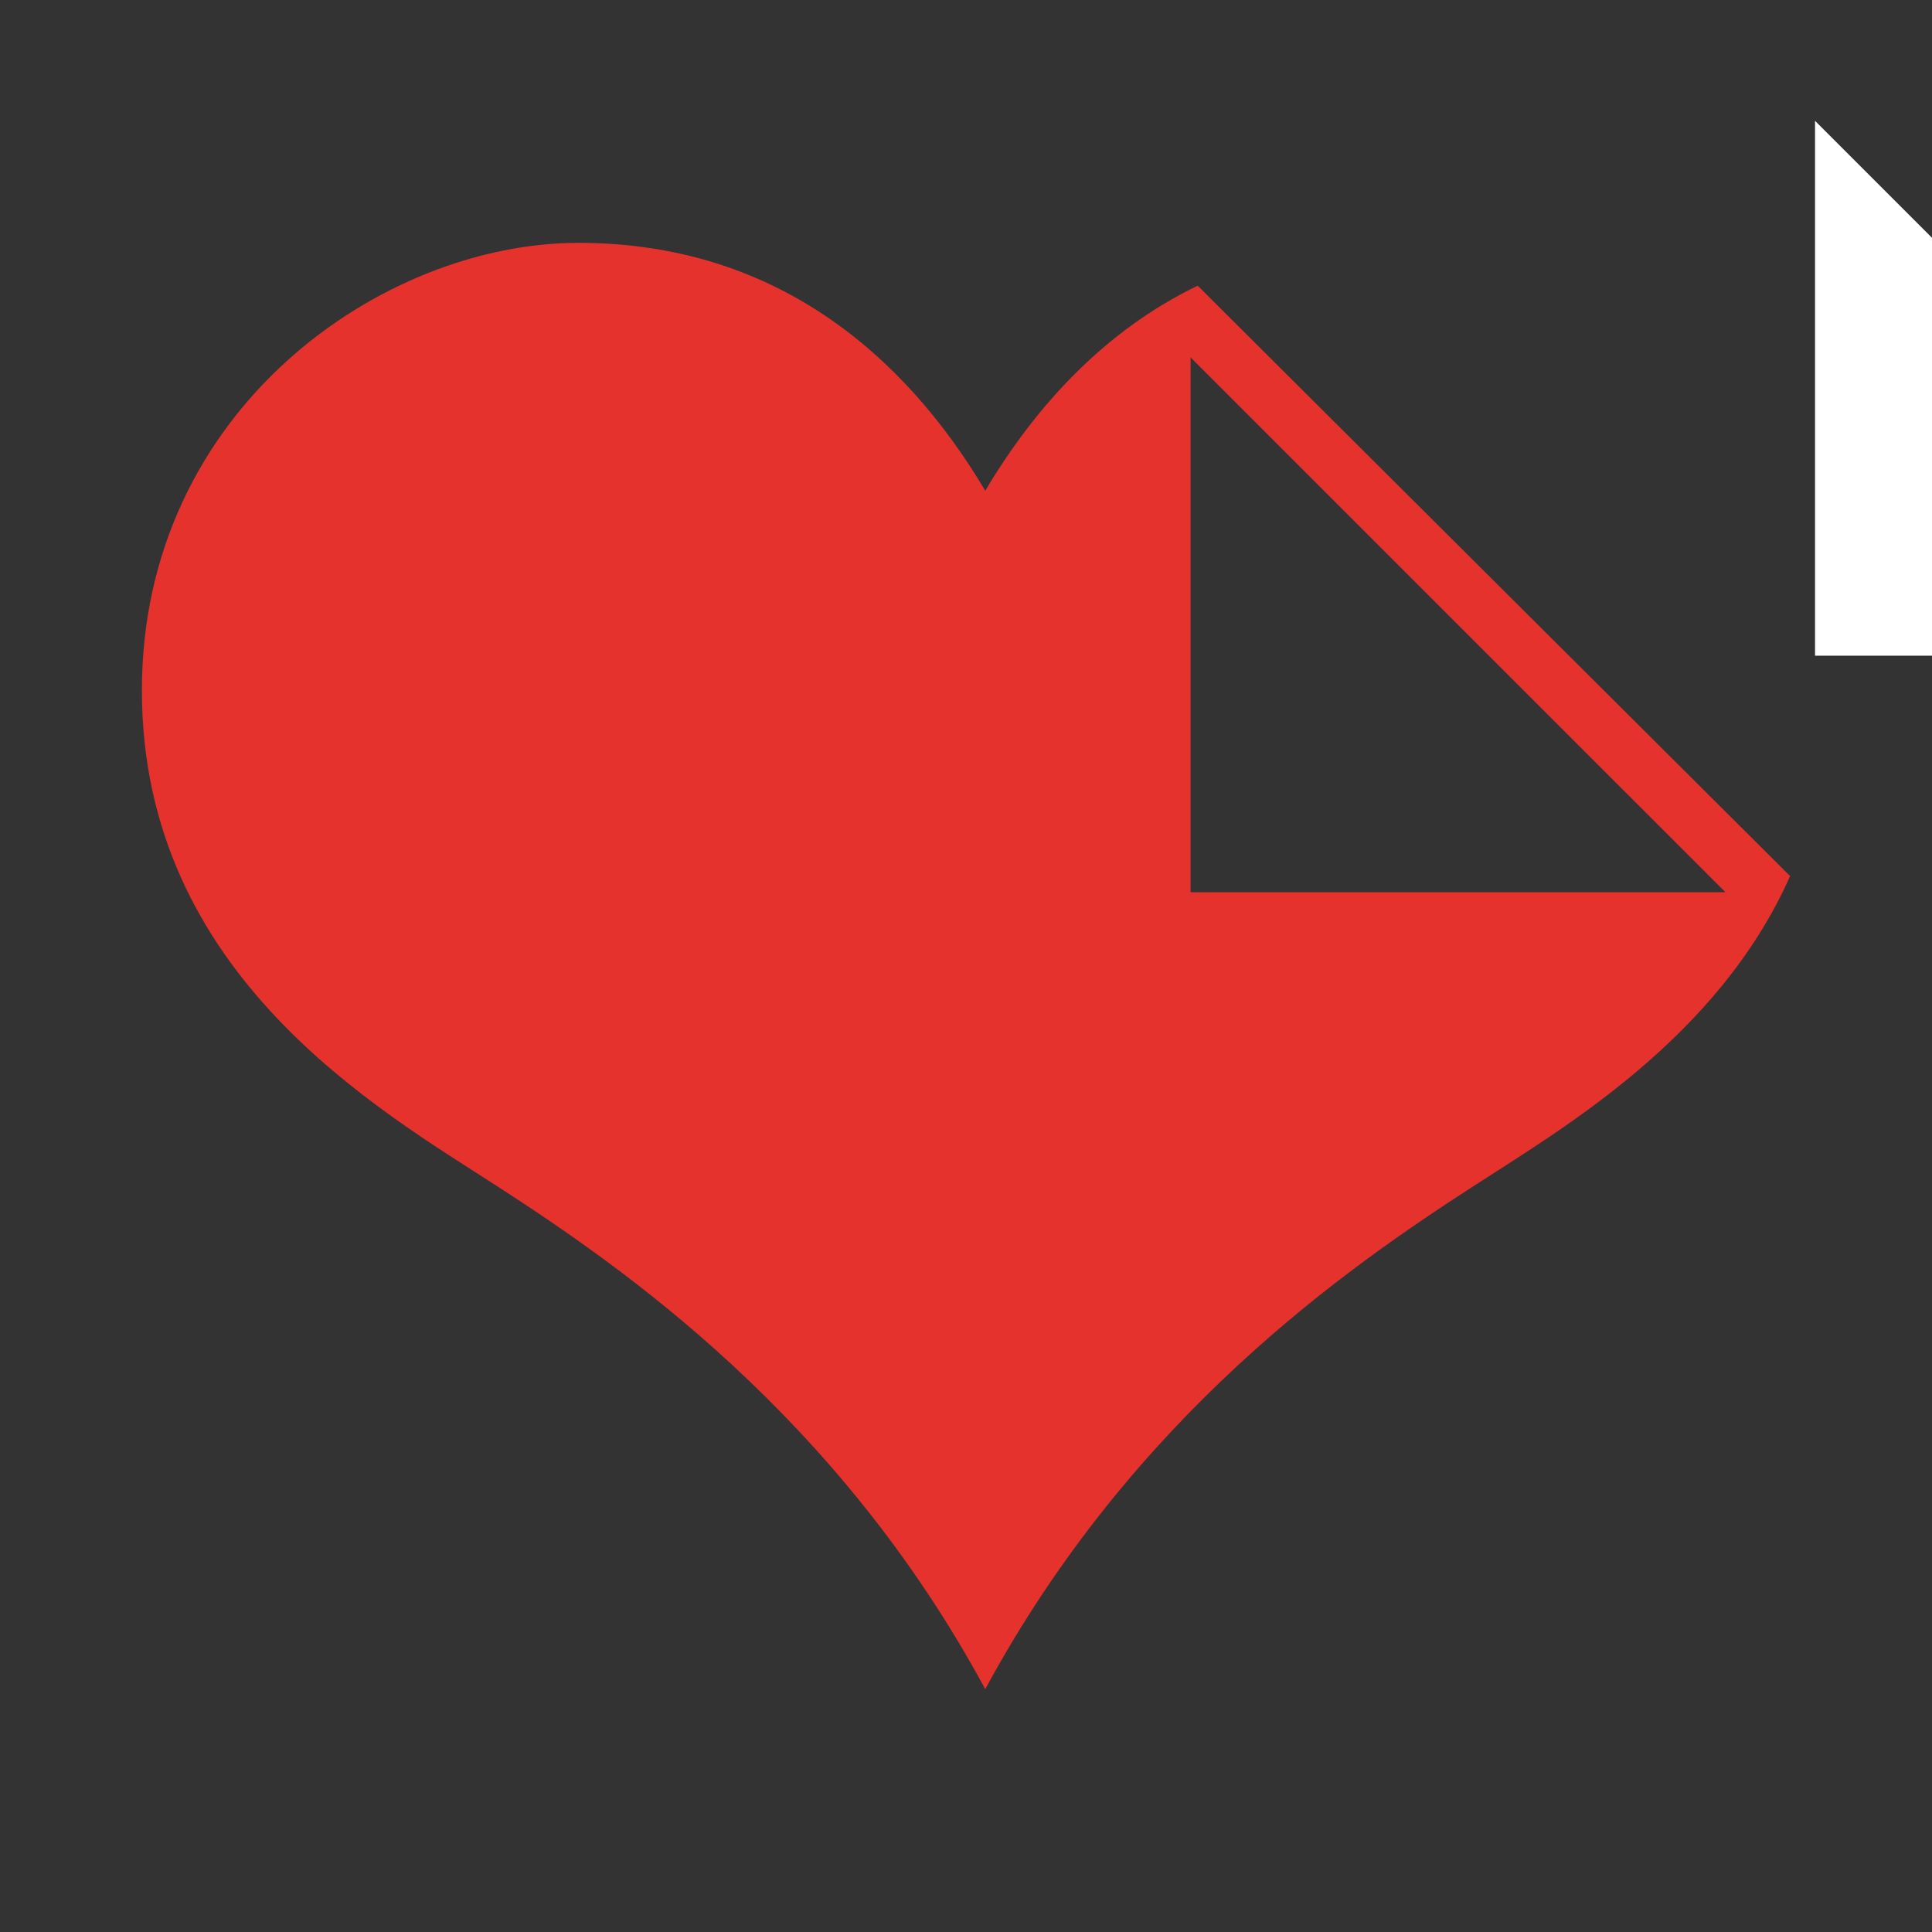 <svg width="100" height="100" xmlns="http://www.w3.org/2000/svg" xml:space="preserve" enable-background="new 0 0 300 75.51" version="1.1">

 <rect width="100%" height="100%" fill="#333333" stroke="none"/>

 <g>
  <title>Layer 1</title>
  <path id="svg_2" d="m61.992,14.787c-4.785,2.309 -8.374,6.2 -10.995,10.612c-4.214,-7.084 -10.913,-12.829 -21.059,-12.829c-10.15,0 -22.594,8.614 -22.594,23.165c0,14.732 12.293,21.715 18.382,25.658c6.508,4.211 17.613,11.867 25.27,26.036c7.66,-14.168 18.763,-21.825 25.273,-26.036c4.574,-2.965 12.655,-7.647 16.387,-16.047l-30.664,-30.559zm-0.367,31.395l0,-27.684l27.684,27.683l-27.684,0l0,0.001z" fill="#E5322D"/>
  <polygon id="svg_8" points="93.946,33.938 93.946,6.254 121.63,33.938  " fill="#FFFFFF"/>
 </g>
</svg>